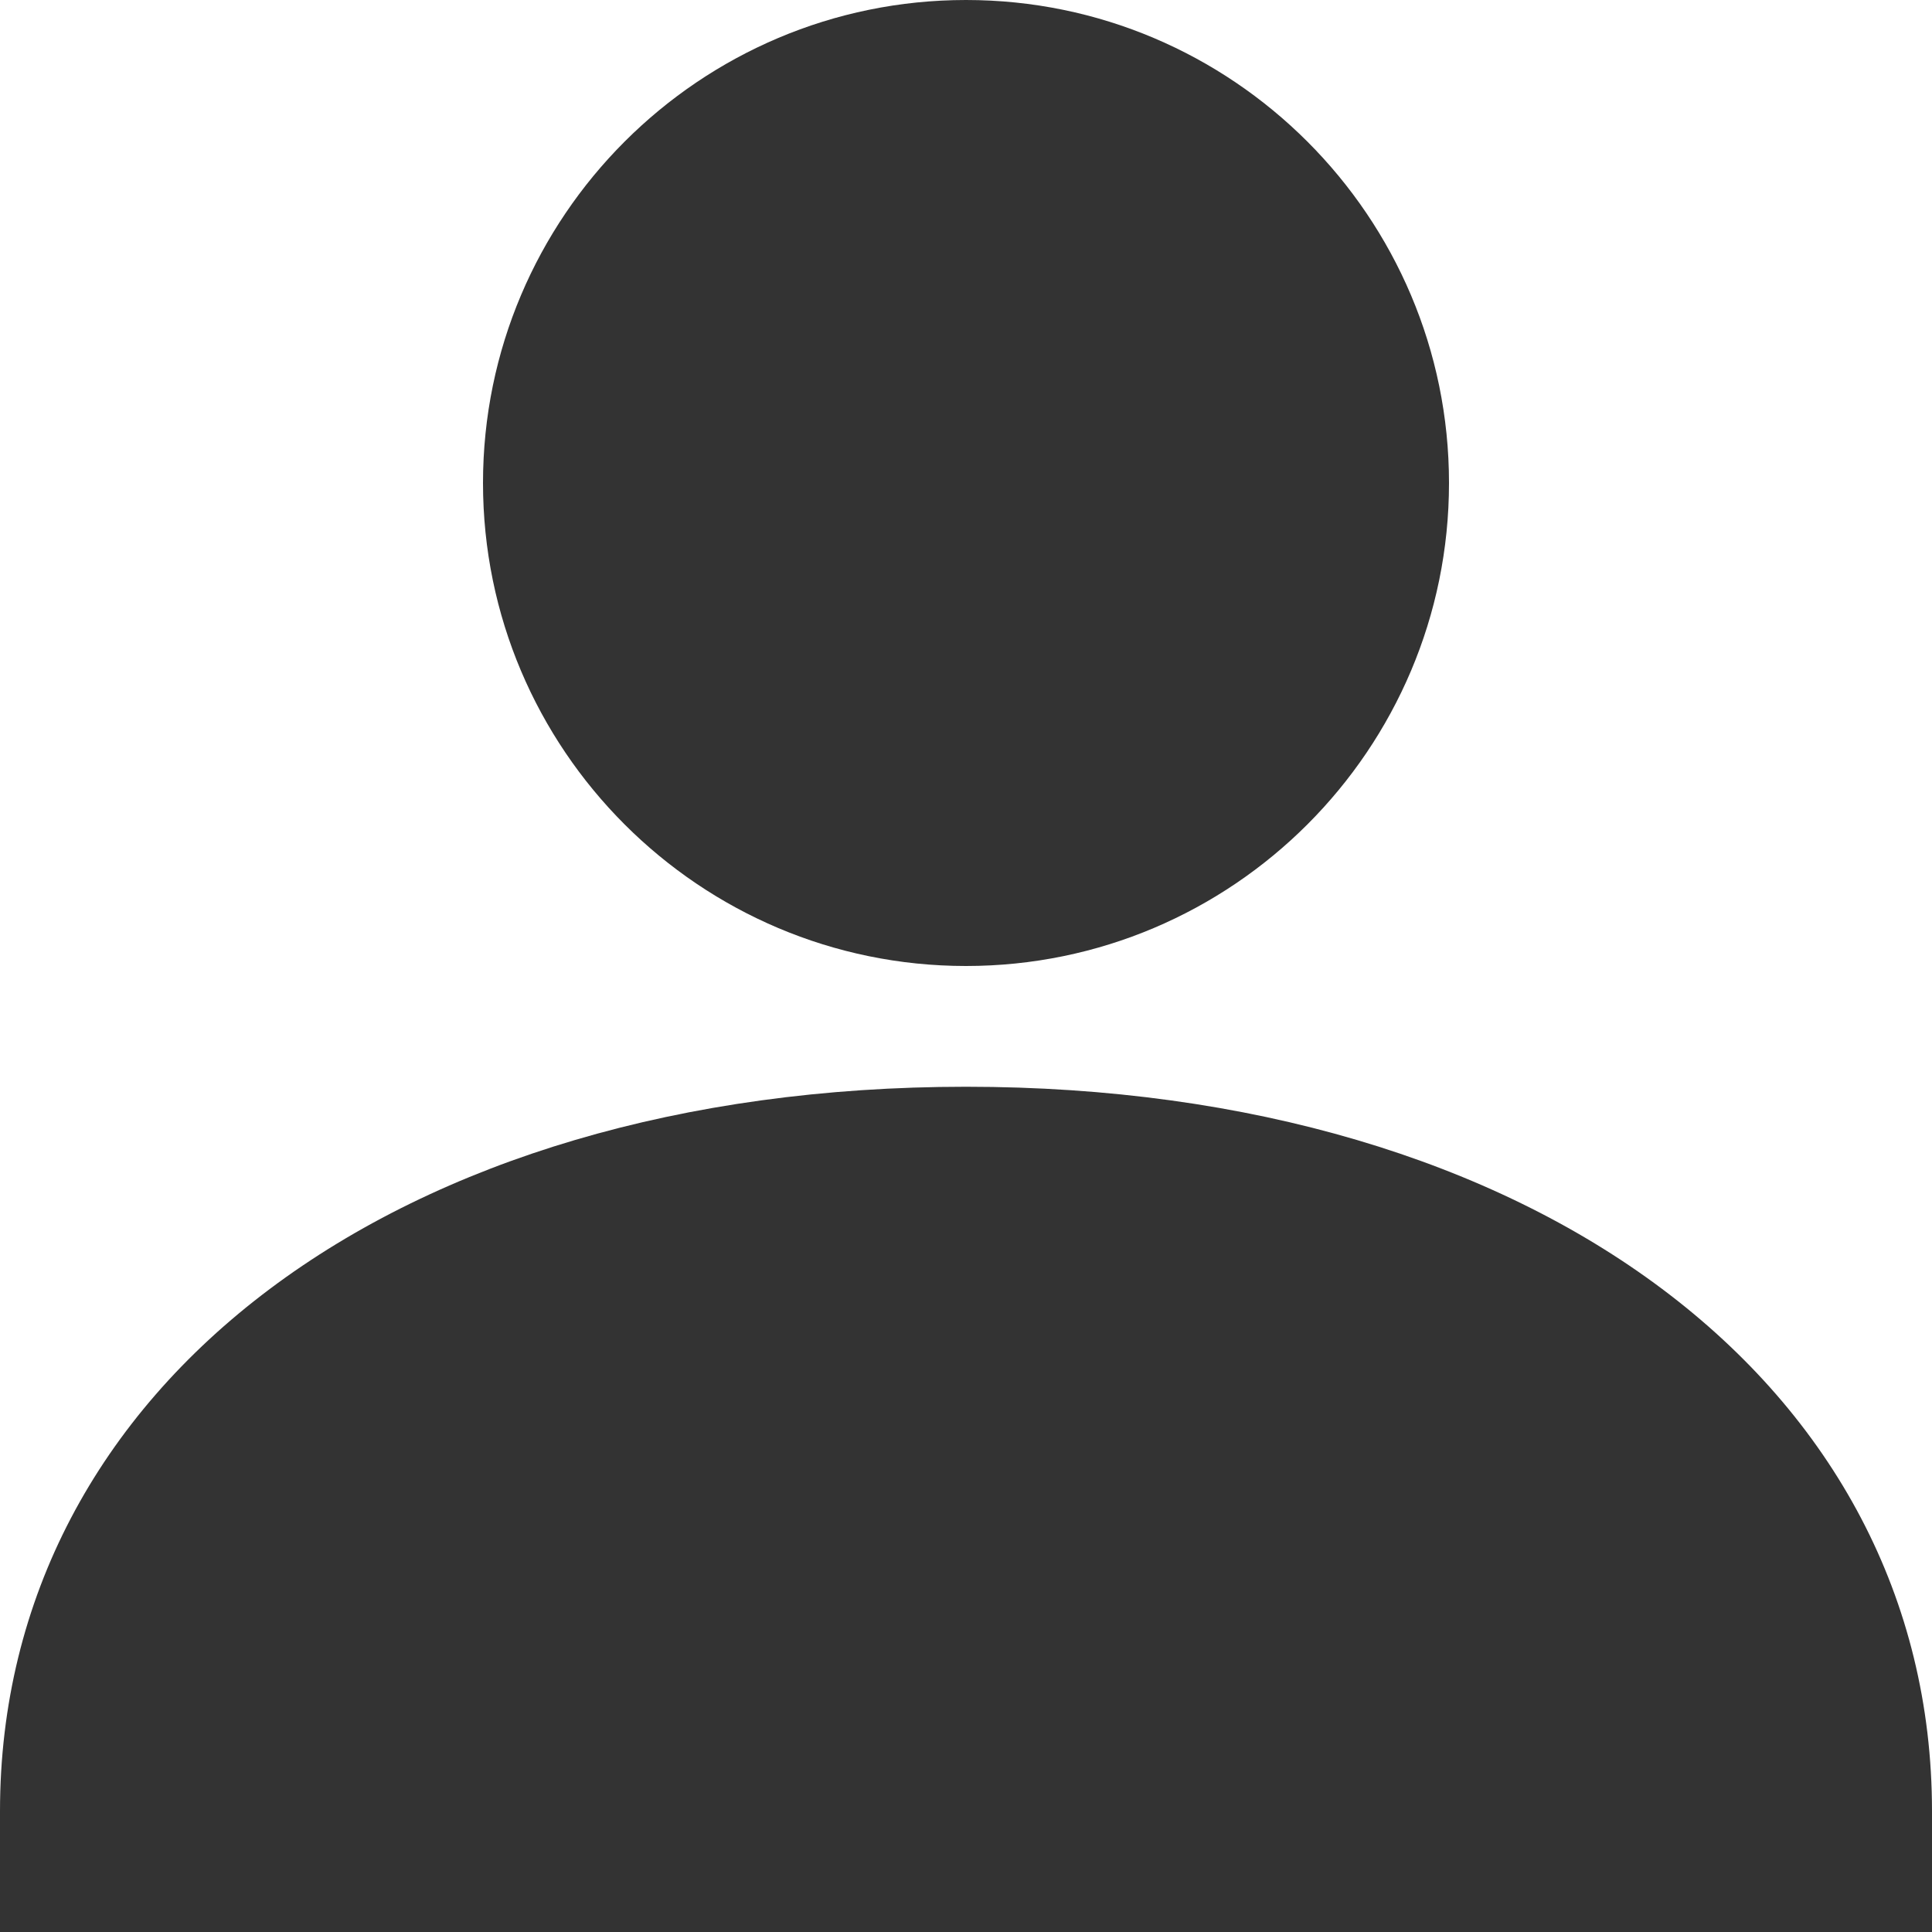 <svg width="20" height="20" viewBox="0 0 20 20" fill="none" xmlns="http://www.w3.org/2000/svg">
<path fill-rule="evenodd" clip-rule="evenodd" d="M10 10C12.758 10 15 7.758 15 5C15 2.243 12.758 0 10 0C7.242 0 5 2.243 5 5C5 7.758 7.242 10 10 10Z" fill="#333333"/>
<path fill-rule="evenodd" clip-rule="evenodd" d="M10 11.25C4.112 11.25 0 14.334 0 18.75V20H20V18.75C20 14.334 15.887 11.25 10 11.25Z" fill="#333333"/>
</svg>
